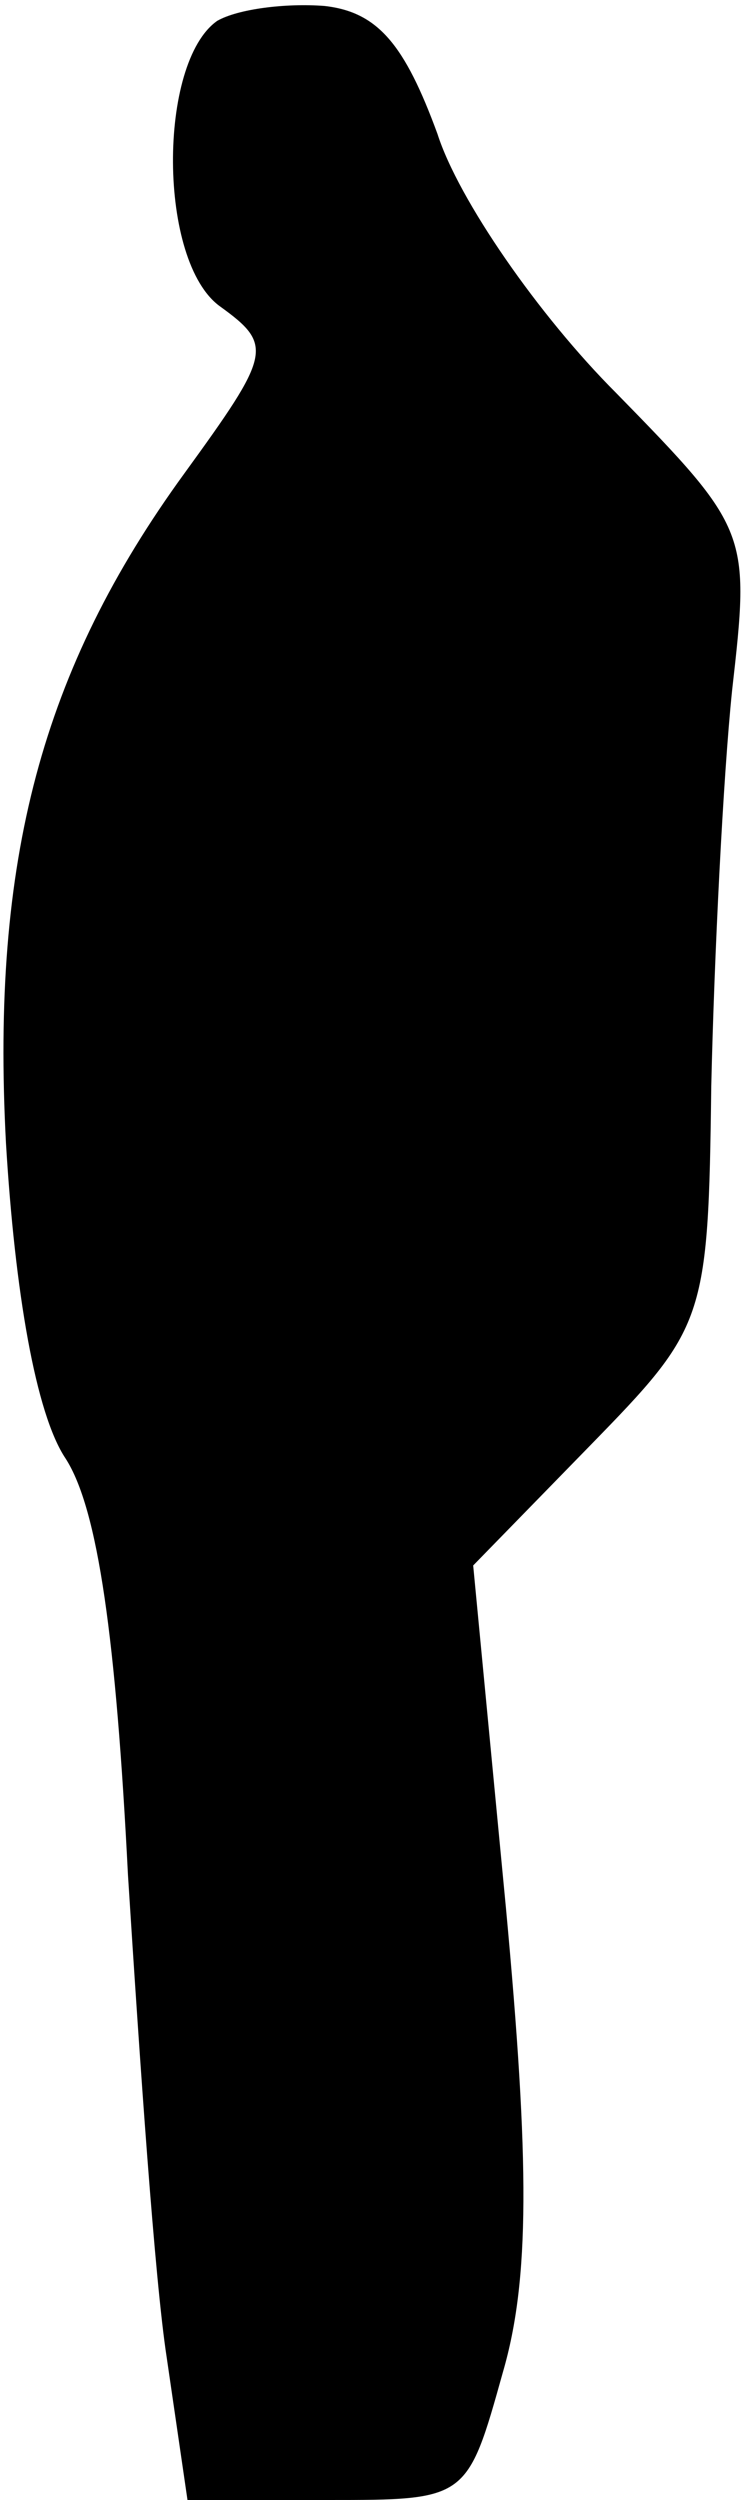 <?xml version="1.0" standalone="no"?>
<!DOCTYPE svg PUBLIC "-//W3C//DTD SVG 20010904//EN"
 "http://www.w3.org/TR/2001/REC-SVG-20010904/DTD/svg10.dtd">
<svg version="1.0" xmlns="http://www.w3.org/2000/svg"
 width="25pt" height="84pt" viewBox="0 0 25 84"
 preserveAspectRatio="xMidYMid meet">
<g transform="translate(0,84) scale(0.1,-0.1)"
fill="#000000" stroke="none">
<path fill="#000000" stroke="none" d="M73 833 c-20 -14 -20 -81 1 -96 18 -13
17 -16 -12 -56 -48 -66 -65 -130 -60 -225 3 -50 10 -91 20 -106 11 -17 17 -61
21 -140 4 -63 9 -136 13 -162 l7 -48 47 0 c47 0 47 0 59 43 9 31 9 70 1 156
l-11 115 39 40 c39 40 40 42 41 121 1 44 4 104 7 133 6 53 6 54 -39 100 -26
26 -53 65 -60 87 -11 30 -20 41 -38 43 -13 1 -29 -1 -36 -5z"/>
</g>
</svg>
